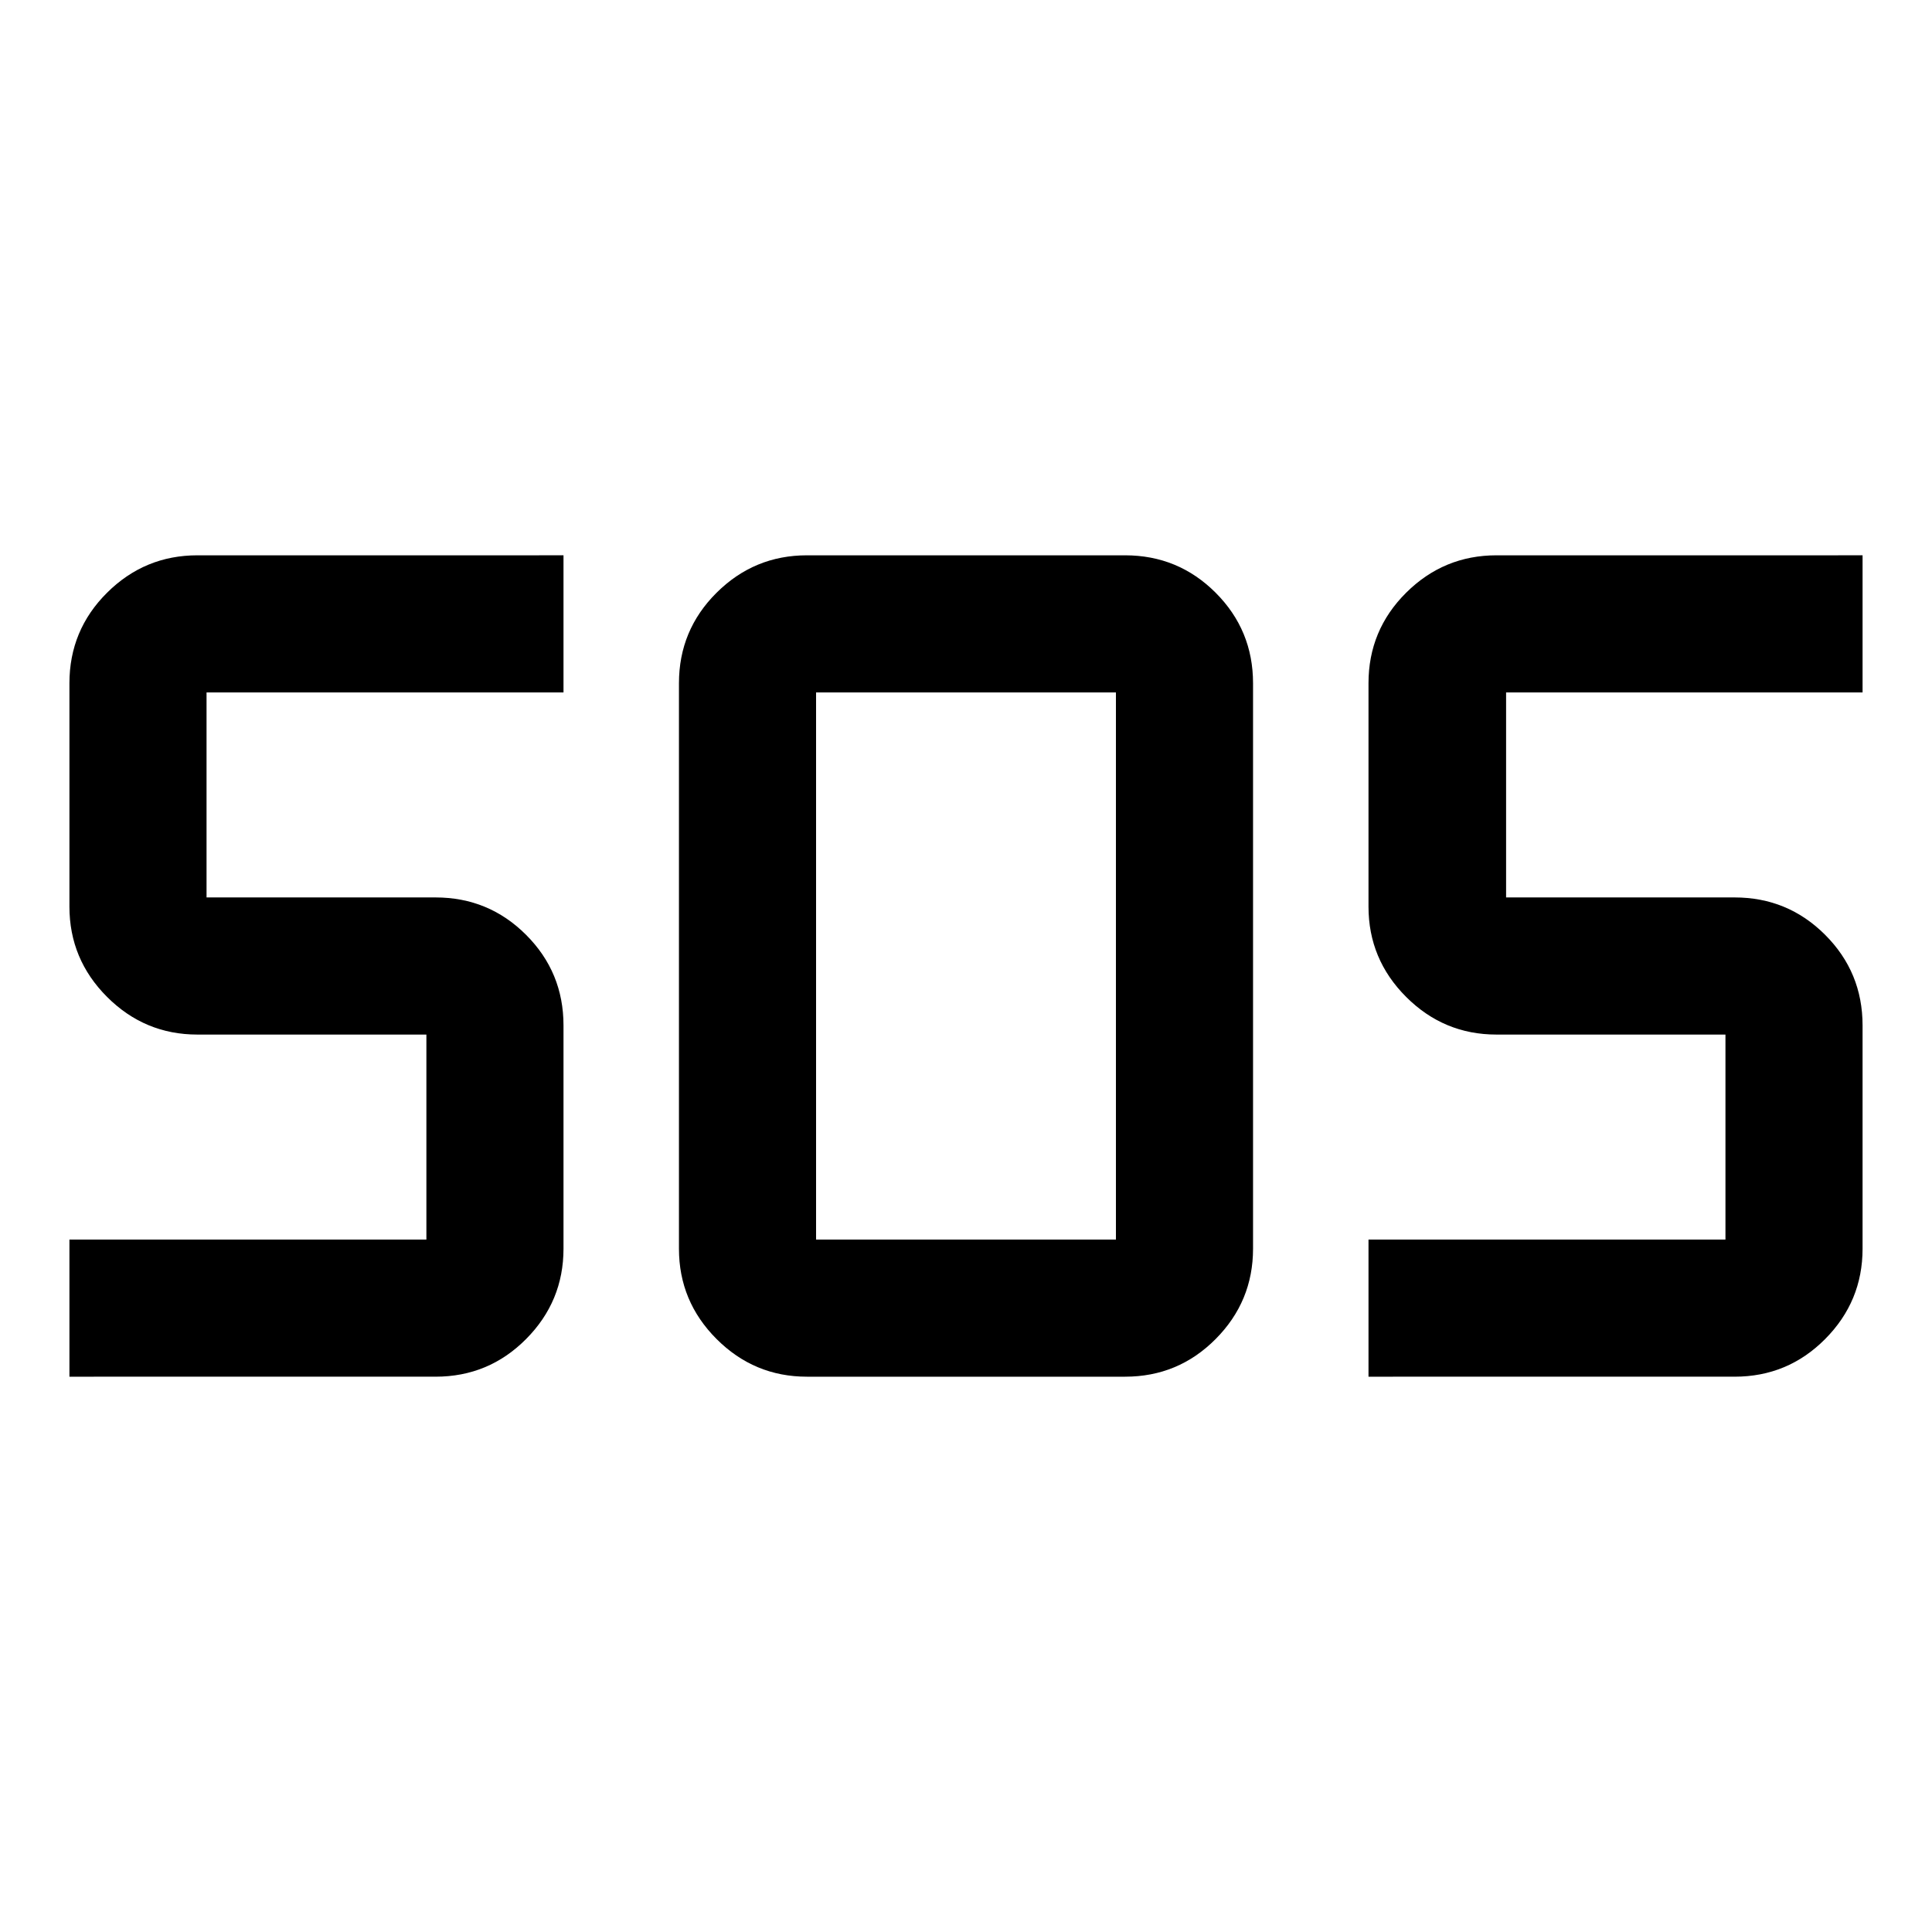 <svg xmlns="http://www.w3.org/2000/svg" height="48" viewBox="0 -960 960 960" width="48"><path d="M400.96-275.93q-26.19 0-44.89-18.71-18.7-18.7-18.7-44.88v-280.96q0-26.41 18.7-45t44.89-18.59h158.08q26.41 0 45 18.59t18.59 45v280.96q0 26.18-18.59 44.88-18.59 18.71-45 18.71H400.96Zm-366.46 0v-68.14h177.37v-101.86H98.09q-26.19 0-44.89-18.71-18.7-18.7-18.7-44.88v-110.96q0-26.41 18.7-45t44.89-18.59H280v68.14H102.63v101.86h113.78q26.41 0 45 18.59t18.59 45v110.96q0 26.18-18.59 44.88-18.59 18.71-45 18.71H34.5Zm645.5 0v-68.14h177.37v-101.86H743.59q-26.19 0-44.89-18.71-18.7-18.7-18.7-44.88v-110.96q0-26.41 18.7-45t44.89-18.59H925.5v68.14H748.37v101.86h113.54q26.41 0 45 18.59t18.59 45v110.96q0 26.18-18.59 44.88-18.59 18.71-45 18.71H680Zm-274.5-68.14h149v-271.86h-149v271.86Z"/></svg>